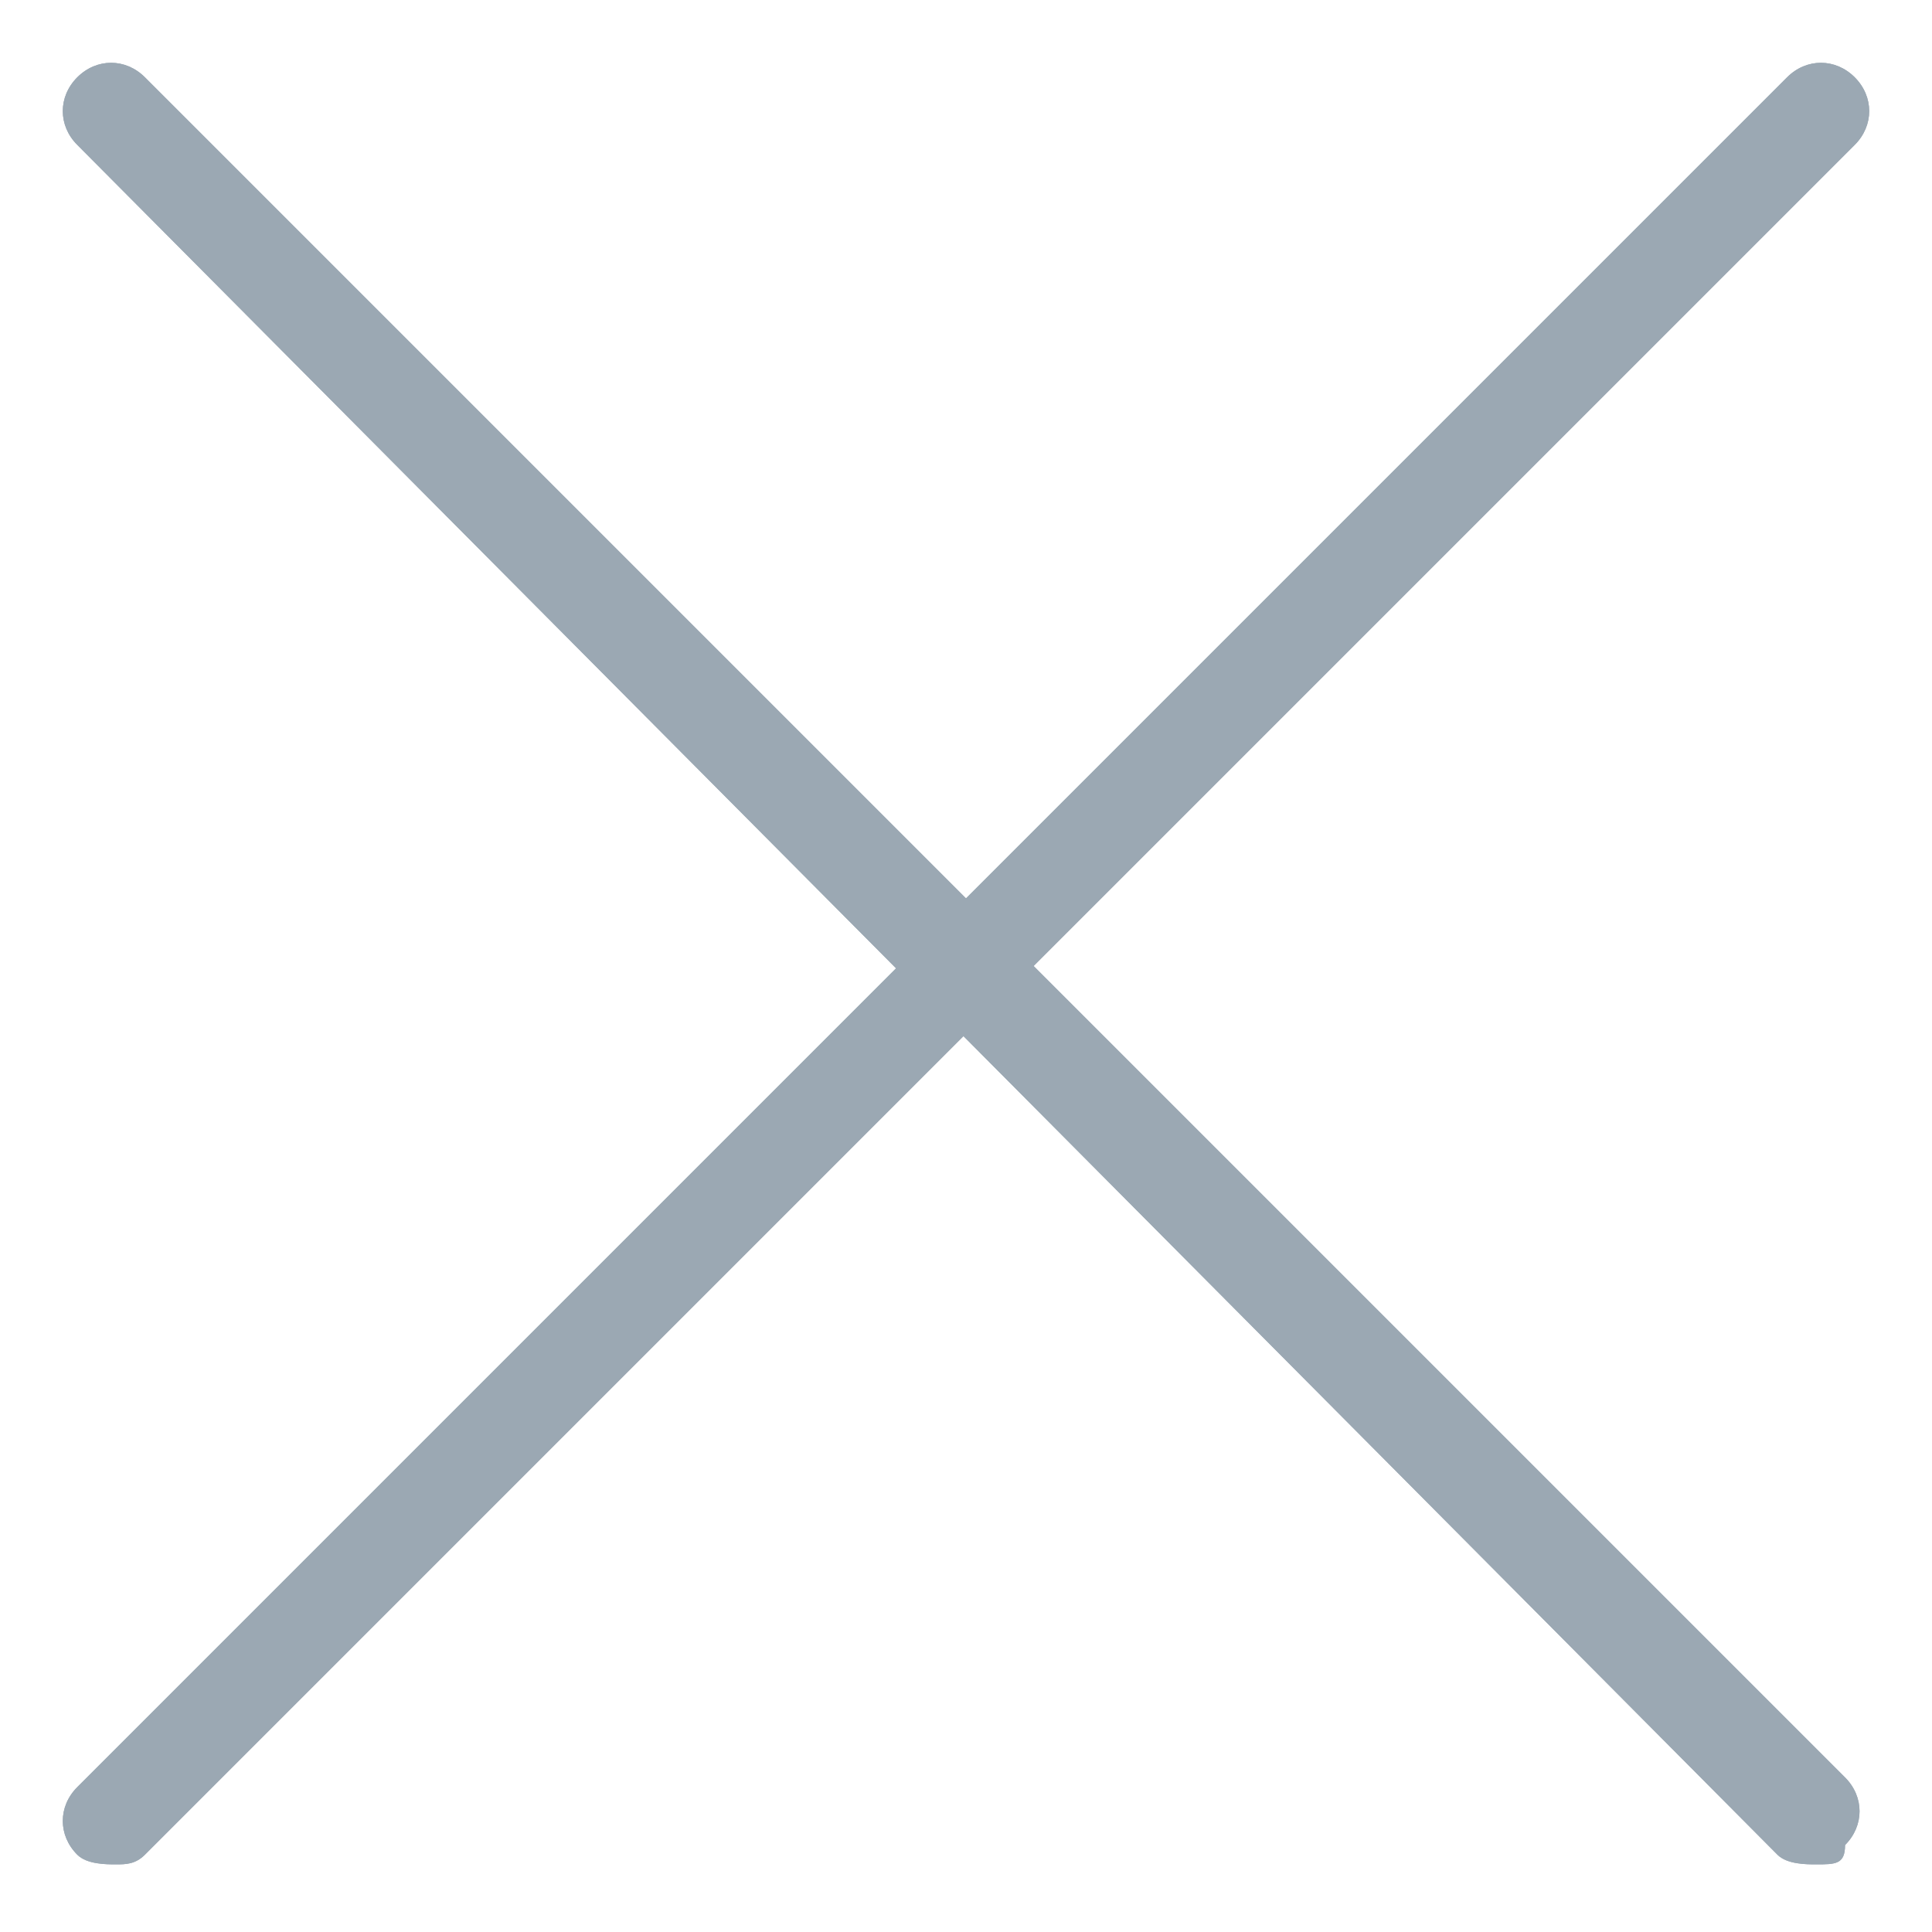 <?xml version="1.0" encoding="utf-8"?>
<!-- Generator: Adobe Illustrator 18.0.0, SVG Export Plug-In . SVG Version: 6.00 Build 0)  -->
<!DOCTYPE svg PUBLIC "-//W3C//DTD SVG 1.1//EN" "http://www.w3.org/Graphics/SVG/1.1/DTD/svg11.dtd">
<svg version="1.1" id="Layer_1" xmlns="http://www.w3.org/2000/svg" xmlns:xlink="http://www.w3.org/1999/xlink" x="0px" y="0px"
	 viewBox="0 0 20 20" enable-background="new 0 0 20 20" xml:space="preserve">
<g>
	<path fill="#9BA8B3" d="M1.2,19.3c-0.1,0-0.3,0-0.4-0.1c-0.2-0.2-0.2-0.5,0-0.7L18.5,0.8c0.2-0.2,0.5-0.2,0.7,0s0.2,0.5,0,0.7
		L1.5,19.2C1.4,19.3,1.3,19.3,1.2,19.3z"/>
</g>
<g>
	<path fill="#9BA8B3" d="M1.2,19.3c-0.1,0-0.3,0-0.4-0.1c-0.2-0.2-0.2-0.5,0-0.7L18.5,0.8c0.2-0.2,0.5-0.2,0.7,0s0.2,0.5,0,0.7
		L1.5,19.2C1.4,19.3,1.3,19.3,1.2,19.3z"/>
</g>
<g>
	<path fill="#9BA8B3" d="M18.8,19.3c-0.1,0-0.3,0-0.4-0.1L0.8,1.5C0.6,1.3,0.6,1,0.8,0.8s0.5-0.2,0.7,0l17.6,17.6
		c0.2,0.2,0.2,0.5,0,0.7C19.1,19.3,19,19.3,18.8,19.3z"/>
</g>
<g>
	<path fill="#9BA8B3" d="M18.8,19.3c-0.1,0-0.3,0-0.4-0.1L0.8,1.5C0.6,1.3,0.6,1,0.8,0.8s0.5-0.2,0.7,0l17.6,17.6
		c0.2,0.2,0.2,0.5,0,0.7C19.1,19.3,19,19.3,18.8,19.3z"/>
</g>
</svg>
